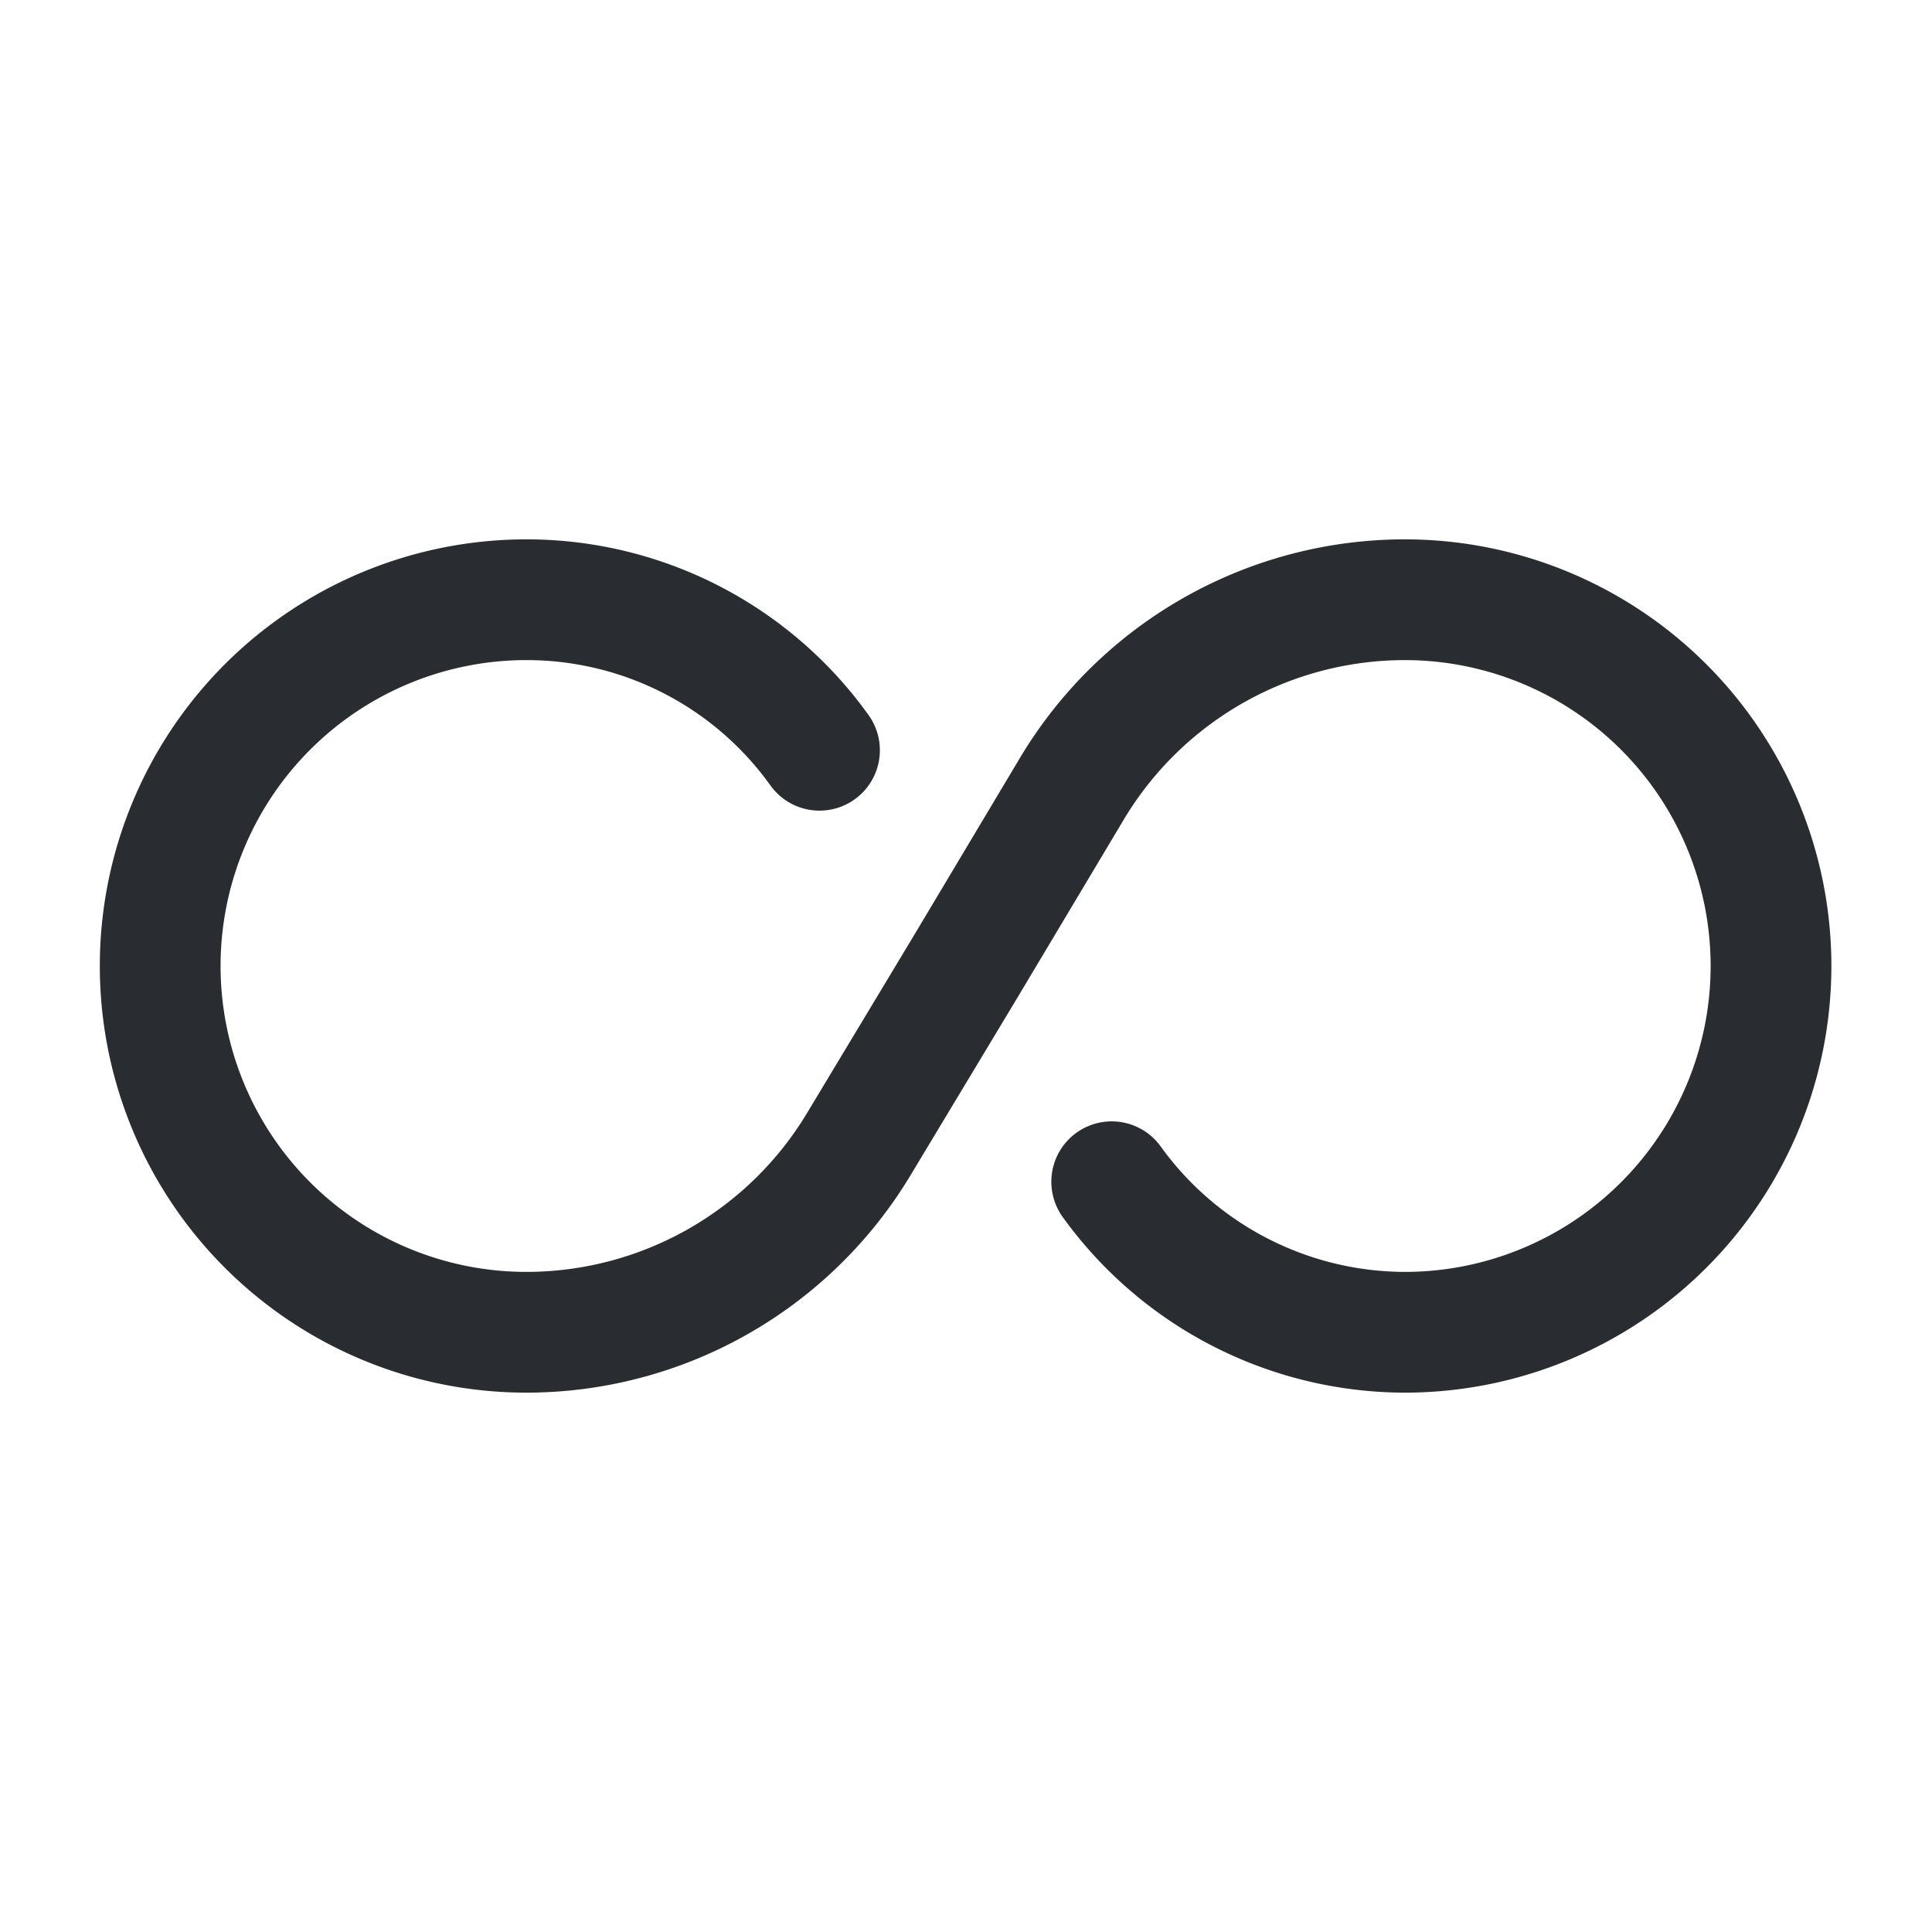 <svg xmlns="http://www.w3.org/2000/svg" width="24" height="24" viewBox="0 0 24 24">
  <g id="vuesax_linear_unlimited" data-name="vuesax/linear/unlimited" transform="translate(-172 -316)">
    <g id="unlimited">
      <path id="Vector" d="M8.19,1.87A4.474,4.474,0,0,0,4.55,0a4.55,4.55,0,1,0,0,9.1A4.821,4.821,0,0,0,8.68,6.76l1.33-2.21,1.32-2.21A4.821,4.821,0,0,1,15.46,0a4.55,4.55,0,0,1,0,9.1,4.5,4.5,0,0,1-3.64-1.87" transform="translate(173.99 323.45)" fill="none" stroke="#292d32" stroke-linecap="round" stroke-linejoin="round" stroke-width="1.5"/>
      <path id="Vector-2" data-name="Vector" d="M0,0H24V24H0Z" transform="translate(196 340) rotate(180)" fill="none" opacity="0"/>
    </g>
  </g>
</svg>

